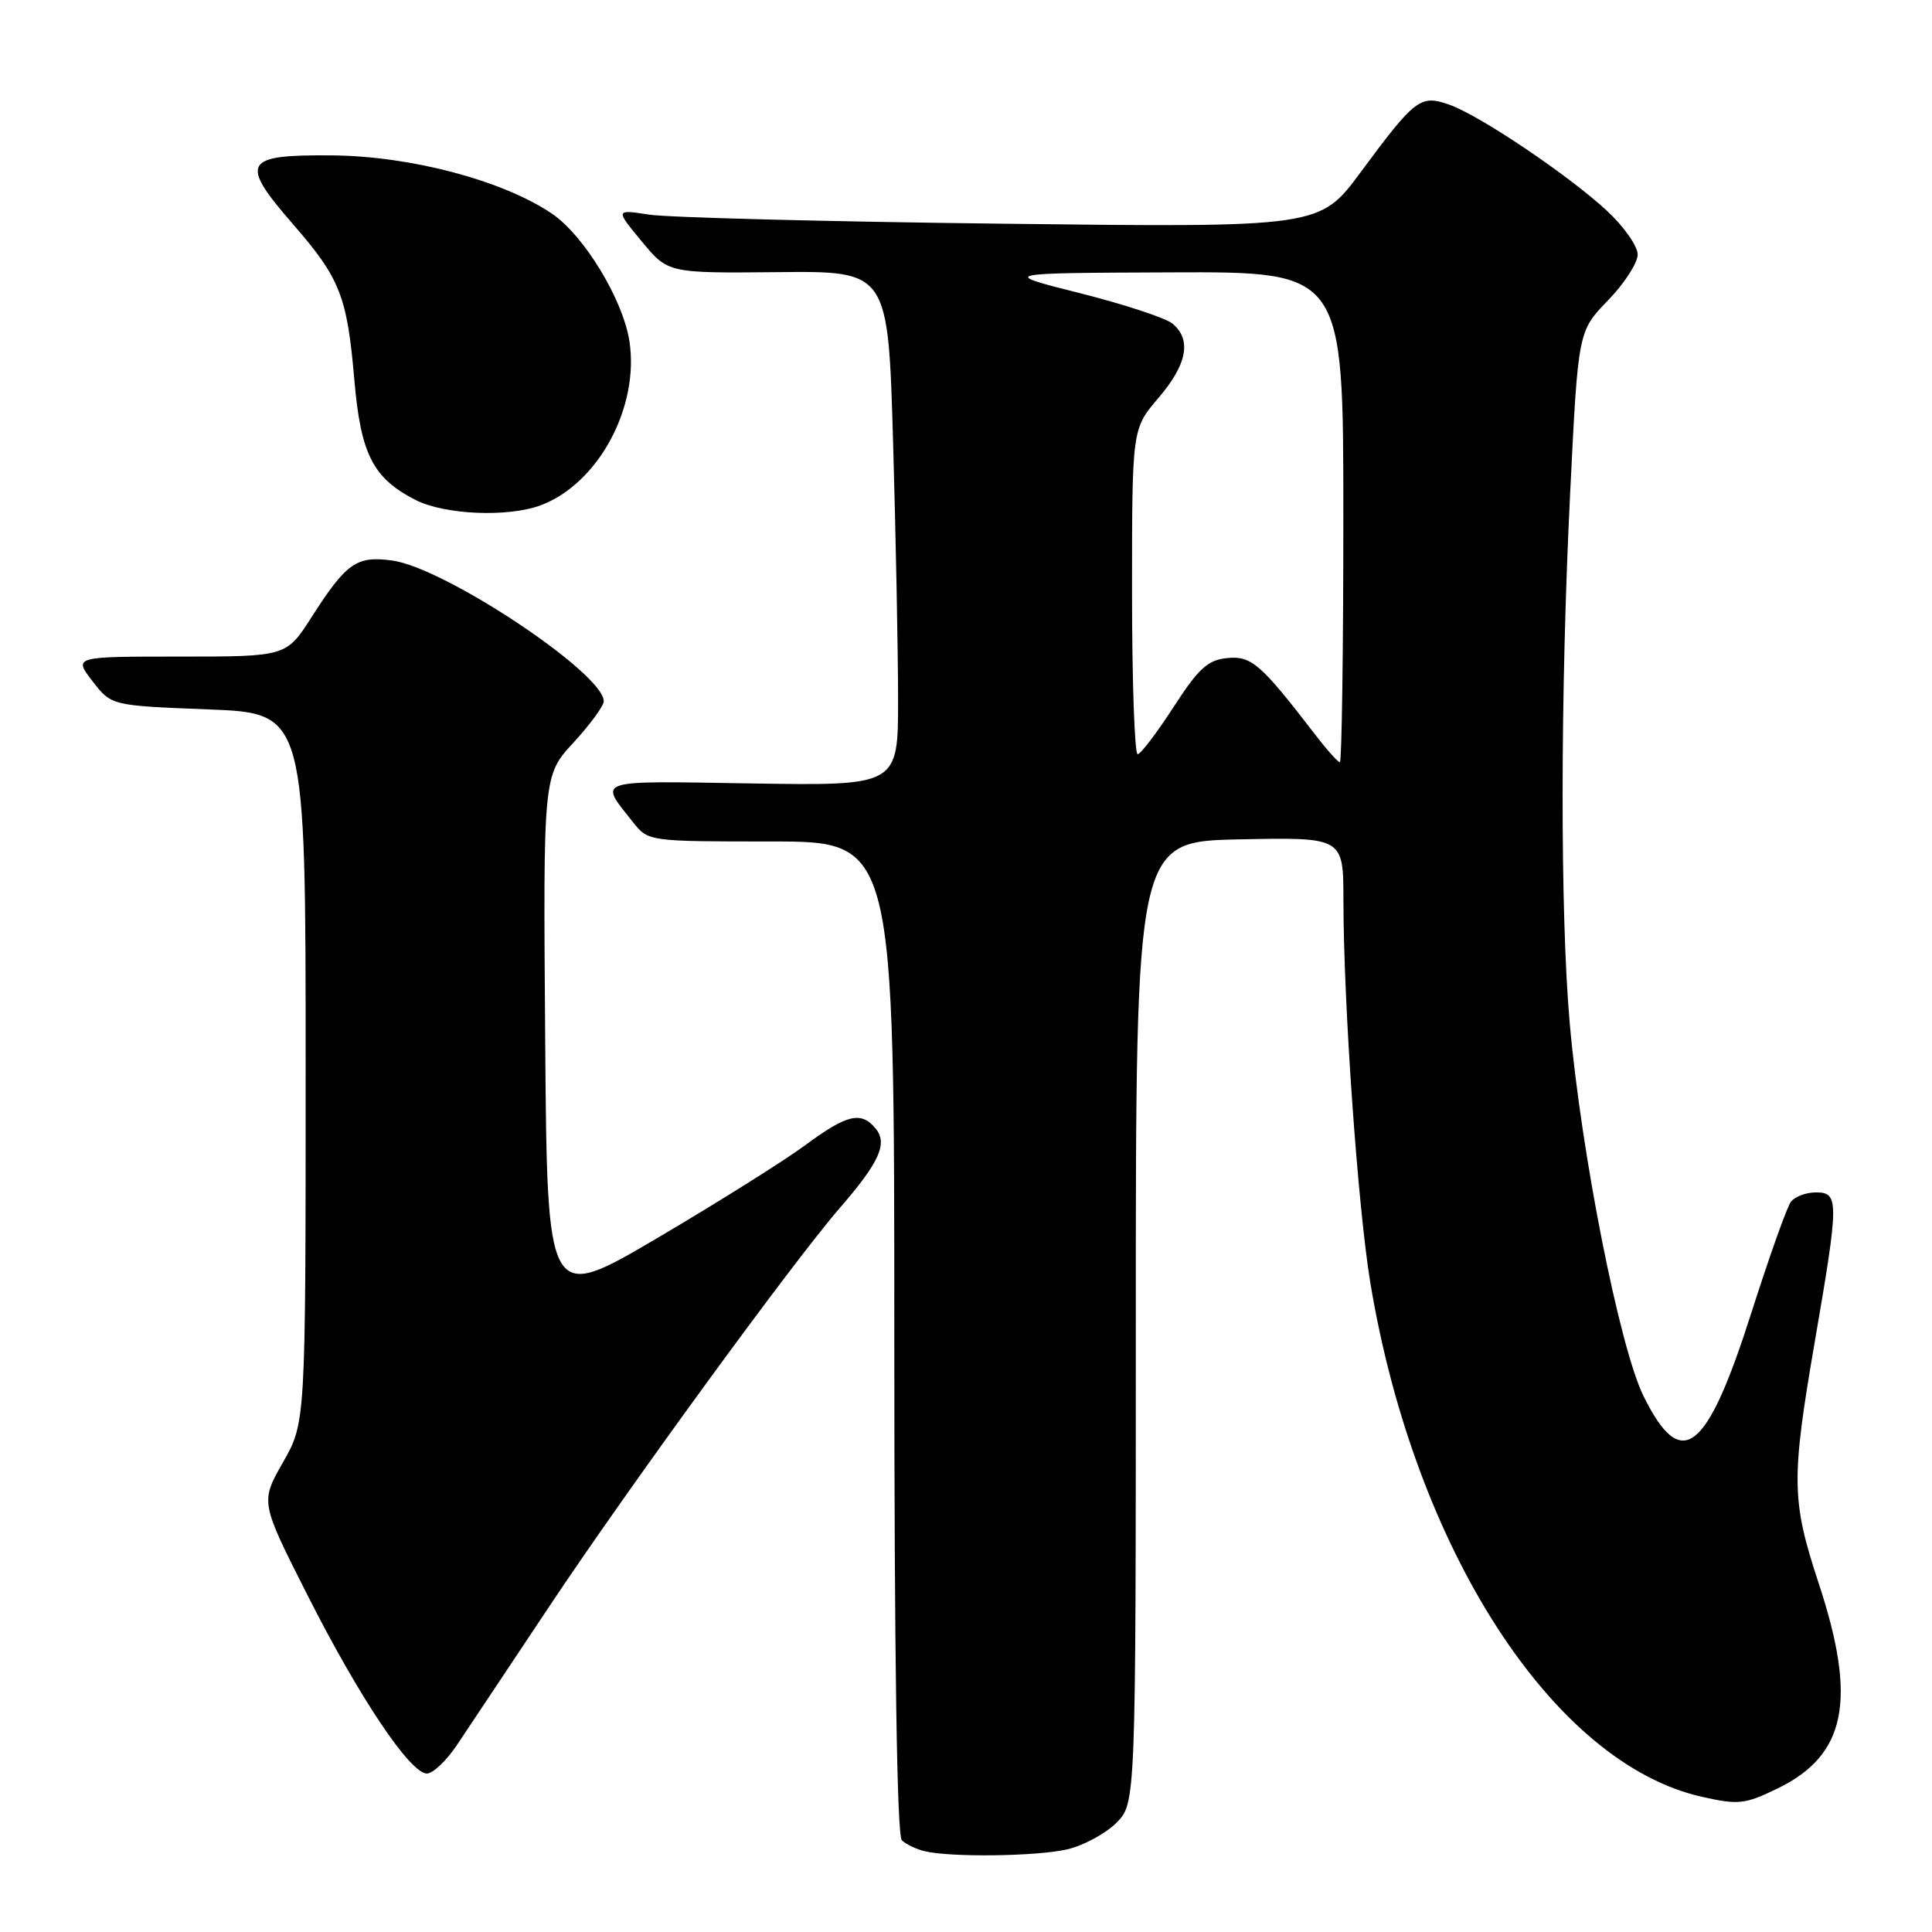 <?xml version="1.0" encoding="UTF-8" standalone="no"?>
<!DOCTYPE svg PUBLIC "-//W3C//DTD SVG 1.1//EN" "http://www.w3.org/Graphics/SVG/1.1/DTD/svg11.dtd" >
<svg xmlns="http://www.w3.org/2000/svg" xmlns:xlink="http://www.w3.org/1999/xlink" version="1.1" viewBox="0 0 256 256">
 <g >
 <path fill="currentColor"
d=" M 141.41 245.05 C 143.56 244.55 146.48 242.97 147.91 241.55 C 150.50 238.95 150.50 238.95 150.50 175.23 C 150.50 111.50 150.50 111.50 164.25 111.22 C 178.00 110.94 178.00 110.94 178.01 119.22 C 178.02 133.07 179.92 159.94 181.58 170.00 C 187.43 205.23 205.79 233.68 225.53 238.09 C 230.34 239.17 231.21 239.08 235.50 237.00 C 244.63 232.58 246.10 225.32 241.00 209.84 C 237.36 198.79 237.32 196.09 240.50 177.60 C 243.68 159.11 243.69 158.00 240.62 158.00 C 239.31 158.00 237.82 158.56 237.30 159.25 C 236.78 159.94 234.45 166.49 232.11 173.81 C 226.14 192.58 222.81 195.17 217.78 185.00 C 214.61 178.59 209.54 152.96 208.00 135.62 C 206.72 121.12 206.74 91.86 208.06 65.19 C 209.11 43.89 209.11 43.89 213.05 39.82 C 215.22 37.59 217.00 34.84 217.00 33.73 C 217.00 32.61 215.16 30.00 212.92 27.92 C 207.74 23.14 196.01 15.25 192.01 13.86 C 188.21 12.53 187.51 13.06 180.30 22.81 C 174.87 30.15 174.87 30.15 132.69 29.64 C 109.48 29.37 88.48 28.82 86.02 28.44 C 81.53 27.75 81.53 27.75 85.02 31.97 C 88.51 36.20 88.51 36.20 103.10 36.06 C 117.68 35.91 117.68 35.91 118.34 58.62 C 118.70 71.11 119.00 86.45 119.00 92.72 C 119.00 104.12 119.00 104.12 99.60 103.81 C 78.44 103.47 79.32 103.18 83.92 109.00 C 85.89 111.48 86.01 111.50 102.20 111.50 C 118.50 111.50 118.50 111.50 118.50 177.20 C 118.50 219.69 118.85 243.23 119.50 243.85 C 120.05 244.38 121.40 245.02 122.50 245.29 C 126.00 246.13 137.36 245.98 141.41 245.05 Z  M 60.53 231.25 C 61.91 229.19 67.38 220.97 72.69 213.00 C 83.17 197.24 105.07 167.21 111.33 160.00 C 116.52 154.02 117.66 151.49 116.02 149.53 C 114.10 147.21 112.24 147.65 106.69 151.75 C 103.90 153.81 95.07 159.35 87.06 164.07 C 72.50 172.63 72.50 172.63 72.24 137.69 C 71.97 102.75 71.97 102.75 75.99 98.40 C 78.19 96.00 80.00 93.54 80.00 92.92 C 80.00 89.22 58.92 75.20 51.95 74.27 C 47.24 73.63 45.90 74.57 41.30 81.75 C 37.94 87.00 37.94 87.00 23.84 87.00 C 9.74 87.00 9.74 87.00 12.25 90.25 C 14.75 93.50 14.75 93.50 27.62 94.00 C 40.50 94.50 40.50 94.50 40.50 141.50 C 40.50 188.50 40.50 188.50 37.50 193.76 C 34.50 199.02 34.50 199.02 40.69 211.26 C 47.56 224.86 54.34 235.00 56.56 235.00 C 57.36 235.00 59.15 233.31 60.53 231.25 Z  M 71.68 66.94 C 79.26 64.08 84.72 54.00 83.41 45.27 C 82.58 39.73 77.38 31.16 73.09 28.28 C 66.58 23.90 54.43 20.68 44.02 20.59 C 32.22 20.48 31.66 21.47 38.86 29.75 C 45.07 36.89 46.00 39.27 46.95 50.31 C 47.80 60.20 49.41 63.36 55.07 66.25 C 58.93 68.22 67.37 68.57 71.68 66.94 Z  M 174.29 97.37 C 167.05 87.95 165.83 86.88 162.60 87.20 C 160.03 87.45 158.82 88.56 155.50 93.69 C 153.30 97.09 151.16 99.90 150.75 99.94 C 150.34 99.97 150.00 90.28 150.00 78.41 C 150.00 56.82 150.00 56.82 153.50 52.73 C 157.31 48.28 157.92 45.01 155.36 42.88 C 154.45 42.13 148.94 40.32 143.11 38.85 C 132.50 36.18 132.50 36.18 155.25 36.09 C 178.00 36.00 178.00 36.00 178.00 68.50 C 178.00 86.38 177.79 101.00 177.54 101.00 C 177.29 101.00 175.83 99.37 174.29 97.37 Z "/>
</g>
</svg>